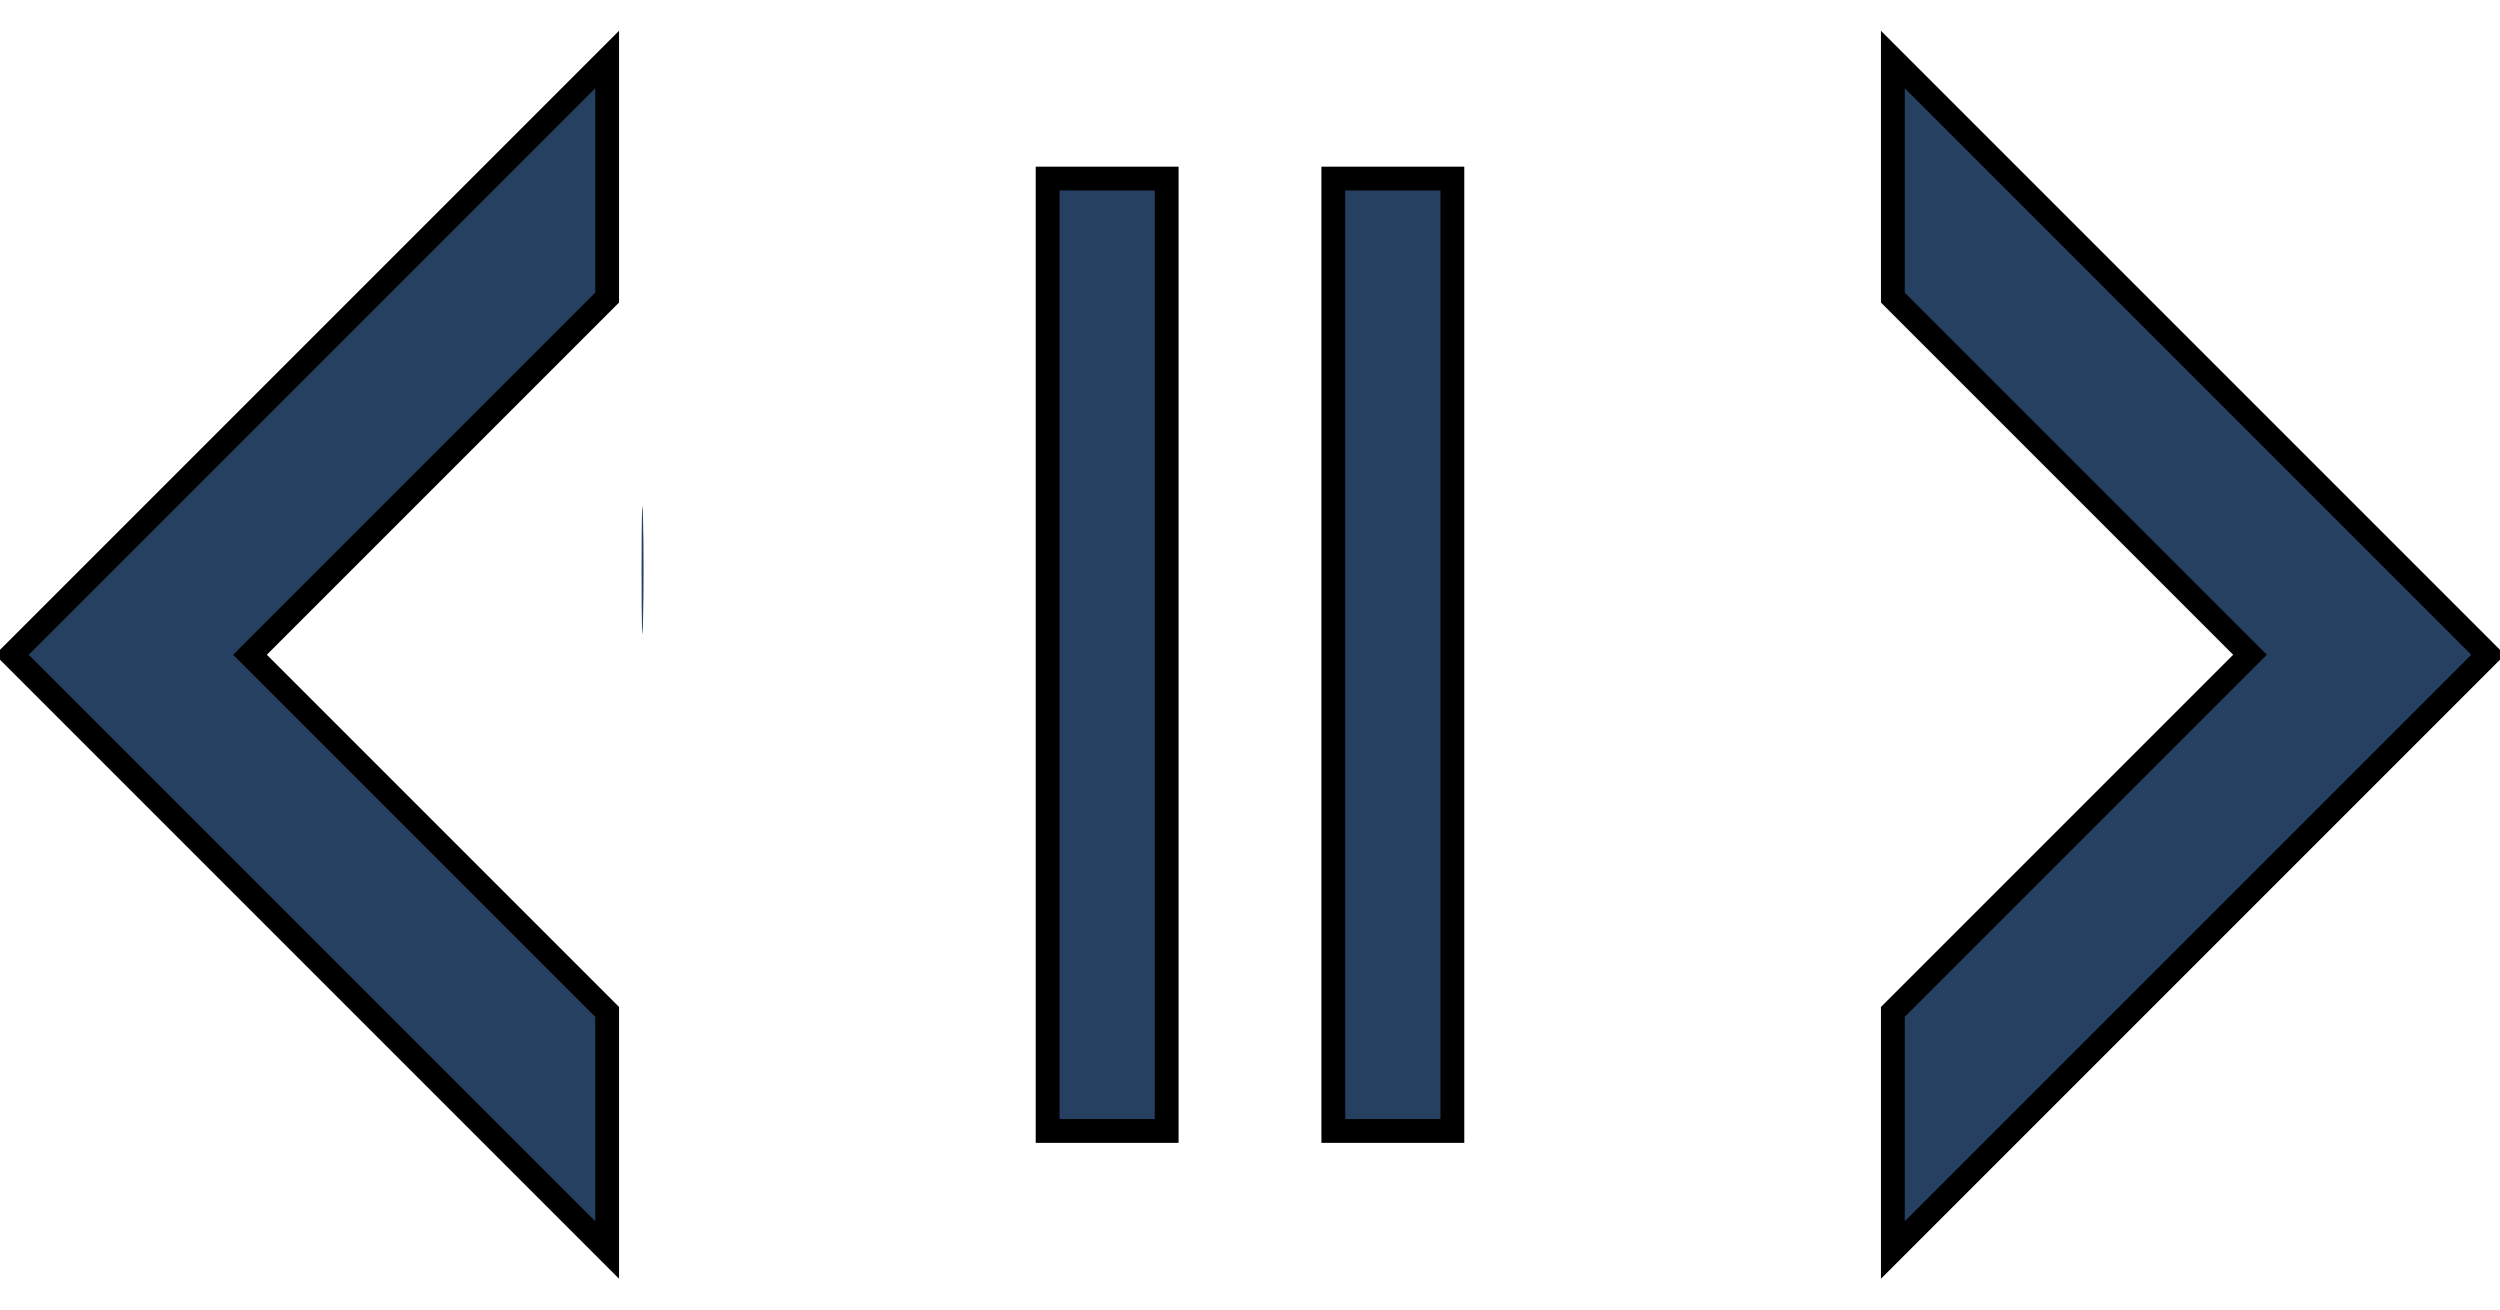<?xml version="1.0" encoding="UTF-8" standalone="no"?>
<!-- Created with Inkscape (http://www.inkscape.org/) -->

<svg
   xmlns:dc="http://purl.org/dc/elements/1.1/"
   xmlns:cc="http://creativecommons.org/ns#"
   xmlns:rdf="http://www.w3.org/1999/02/22-rdf-syntax-ns#"
   xmlns:svg="http://www.w3.org/2000/svg"
   xmlns="http://www.w3.org/2000/svg"
   xmlns:sodipodi="http://sodipodi.sourceforge.net/DTD/sodipodi-0.dtd"
   xmlns:inkscape="http://www.inkscape.org/namespaces/inkscape"
   width="105"
   height="55"
   id="svg2"
   version="1.1"
   inkscape:version="0.48.4 r9939"
   sodipodi:docname="Guided_Navigation.svg">
  <defs
     id="defs4" />
  <sodipodi:namedview
     id="base"
     pagecolor="#ffffff"
     bordercolor="#666666"
     borderopacity="1.0"
     inkscape:pageopacity="0.0"
     inkscape:pageshadow="2"
     inkscape:zoom="5.6722852"
     inkscape:cx="45.473214"
     inkscape:cy="12.672724"
     inkscape:document-units="px"
     inkscape:current-layer="layer1"
     showgrid="true"
     showguides="false"
     inkscape:window-width="1366"
     inkscape:window-height="716"
     inkscape:window-x="-8"
     inkscape:window-y="-8"
     inkscape:window-maximized="1"
     fit-margin-top="0"
     fit-margin-left="0"
     fit-margin-right="0"
     fit-margin-bottom="0">
    <inkscape:grid
       type="xygrid"
       id="grid2985"
       empspacing="5"
       visible="true"
       enabled="true"
       snapvisiblegridlinesonly="true"
       originx="5px"
       originy="-10px" />
  </sodipodi:namedview>
  <g
     inkscape:label="Ebene 1"
     inkscape:groupmode="layer"
     id="layer1"
     transform="translate(5,-987.362)">
    <path
       style="fill:#254061;fill-opacity:1;stroke:#000000;stroke-width:1px;stroke-linecap:butt;stroke-linejoin:miter;stroke-opacity:1"
       d="m 74.5,989.862 0,10 15,15 -15,15 0,10 25,-25 z"
       id="path2995"
       inkscape:connector-curvature="0" />
    <path
       style="fill:#254061;fill-opacity:1"
       d=""
       id="path3783"
       inkscape:connector-curvature="0"
       transform="translate(0,952.362)" />
    <path
       style="fill:#254061;fill-opacity:1"
       d=""
       id="path3785"
       inkscape:connector-curvature="0"
       transform="translate(0,952.362)" />
    <path
       style="fill:#254061;fill-opacity:1"
       d="m 21.946,1011.338 c -1.33e-4,-2.391 0.027,-3.396 0.06,-2.232 0.033,1.164 0.033,3.12 2.42e-4,4.348 -0.033,1.228 -0.06,0.275 -0.06,-2.116 z"
       id="path3787"
       inkscape:connector-curvature="0" />
    <path
       style="fill:#254061;fill-opacity:1;stroke:#000000;stroke-width:1px;stroke-linecap:butt;stroke-linejoin:miter;stroke-opacity:1"
       d="m 39,994.862 5,0 0,40 -5,0 z"
       id="path3811"
       inkscape:connector-curvature="0" />
    <path
       style="fill:#254061;fill-opacity:1;stroke:#000000;stroke-width:1px;stroke-linecap:butt;stroke-linejoin:miter;stroke-opacity:1"
       d="m 20.5,989.862 0,10 -15,15 15,15 0,10 -25,-25 z"
       id="path2995-1"
       inkscape:connector-curvature="0" />
    <path
       style="fill:#254061;fill-opacity:1;stroke:#000000;stroke-width:1px;stroke-linecap:butt;stroke-linejoin:miter;stroke-opacity:1"
       d="m 51,994.862 5,0 0,40 -5,0 z"
       id="path3811-7"
       inkscape:connector-curvature="0" />
  </g>
</svg>
